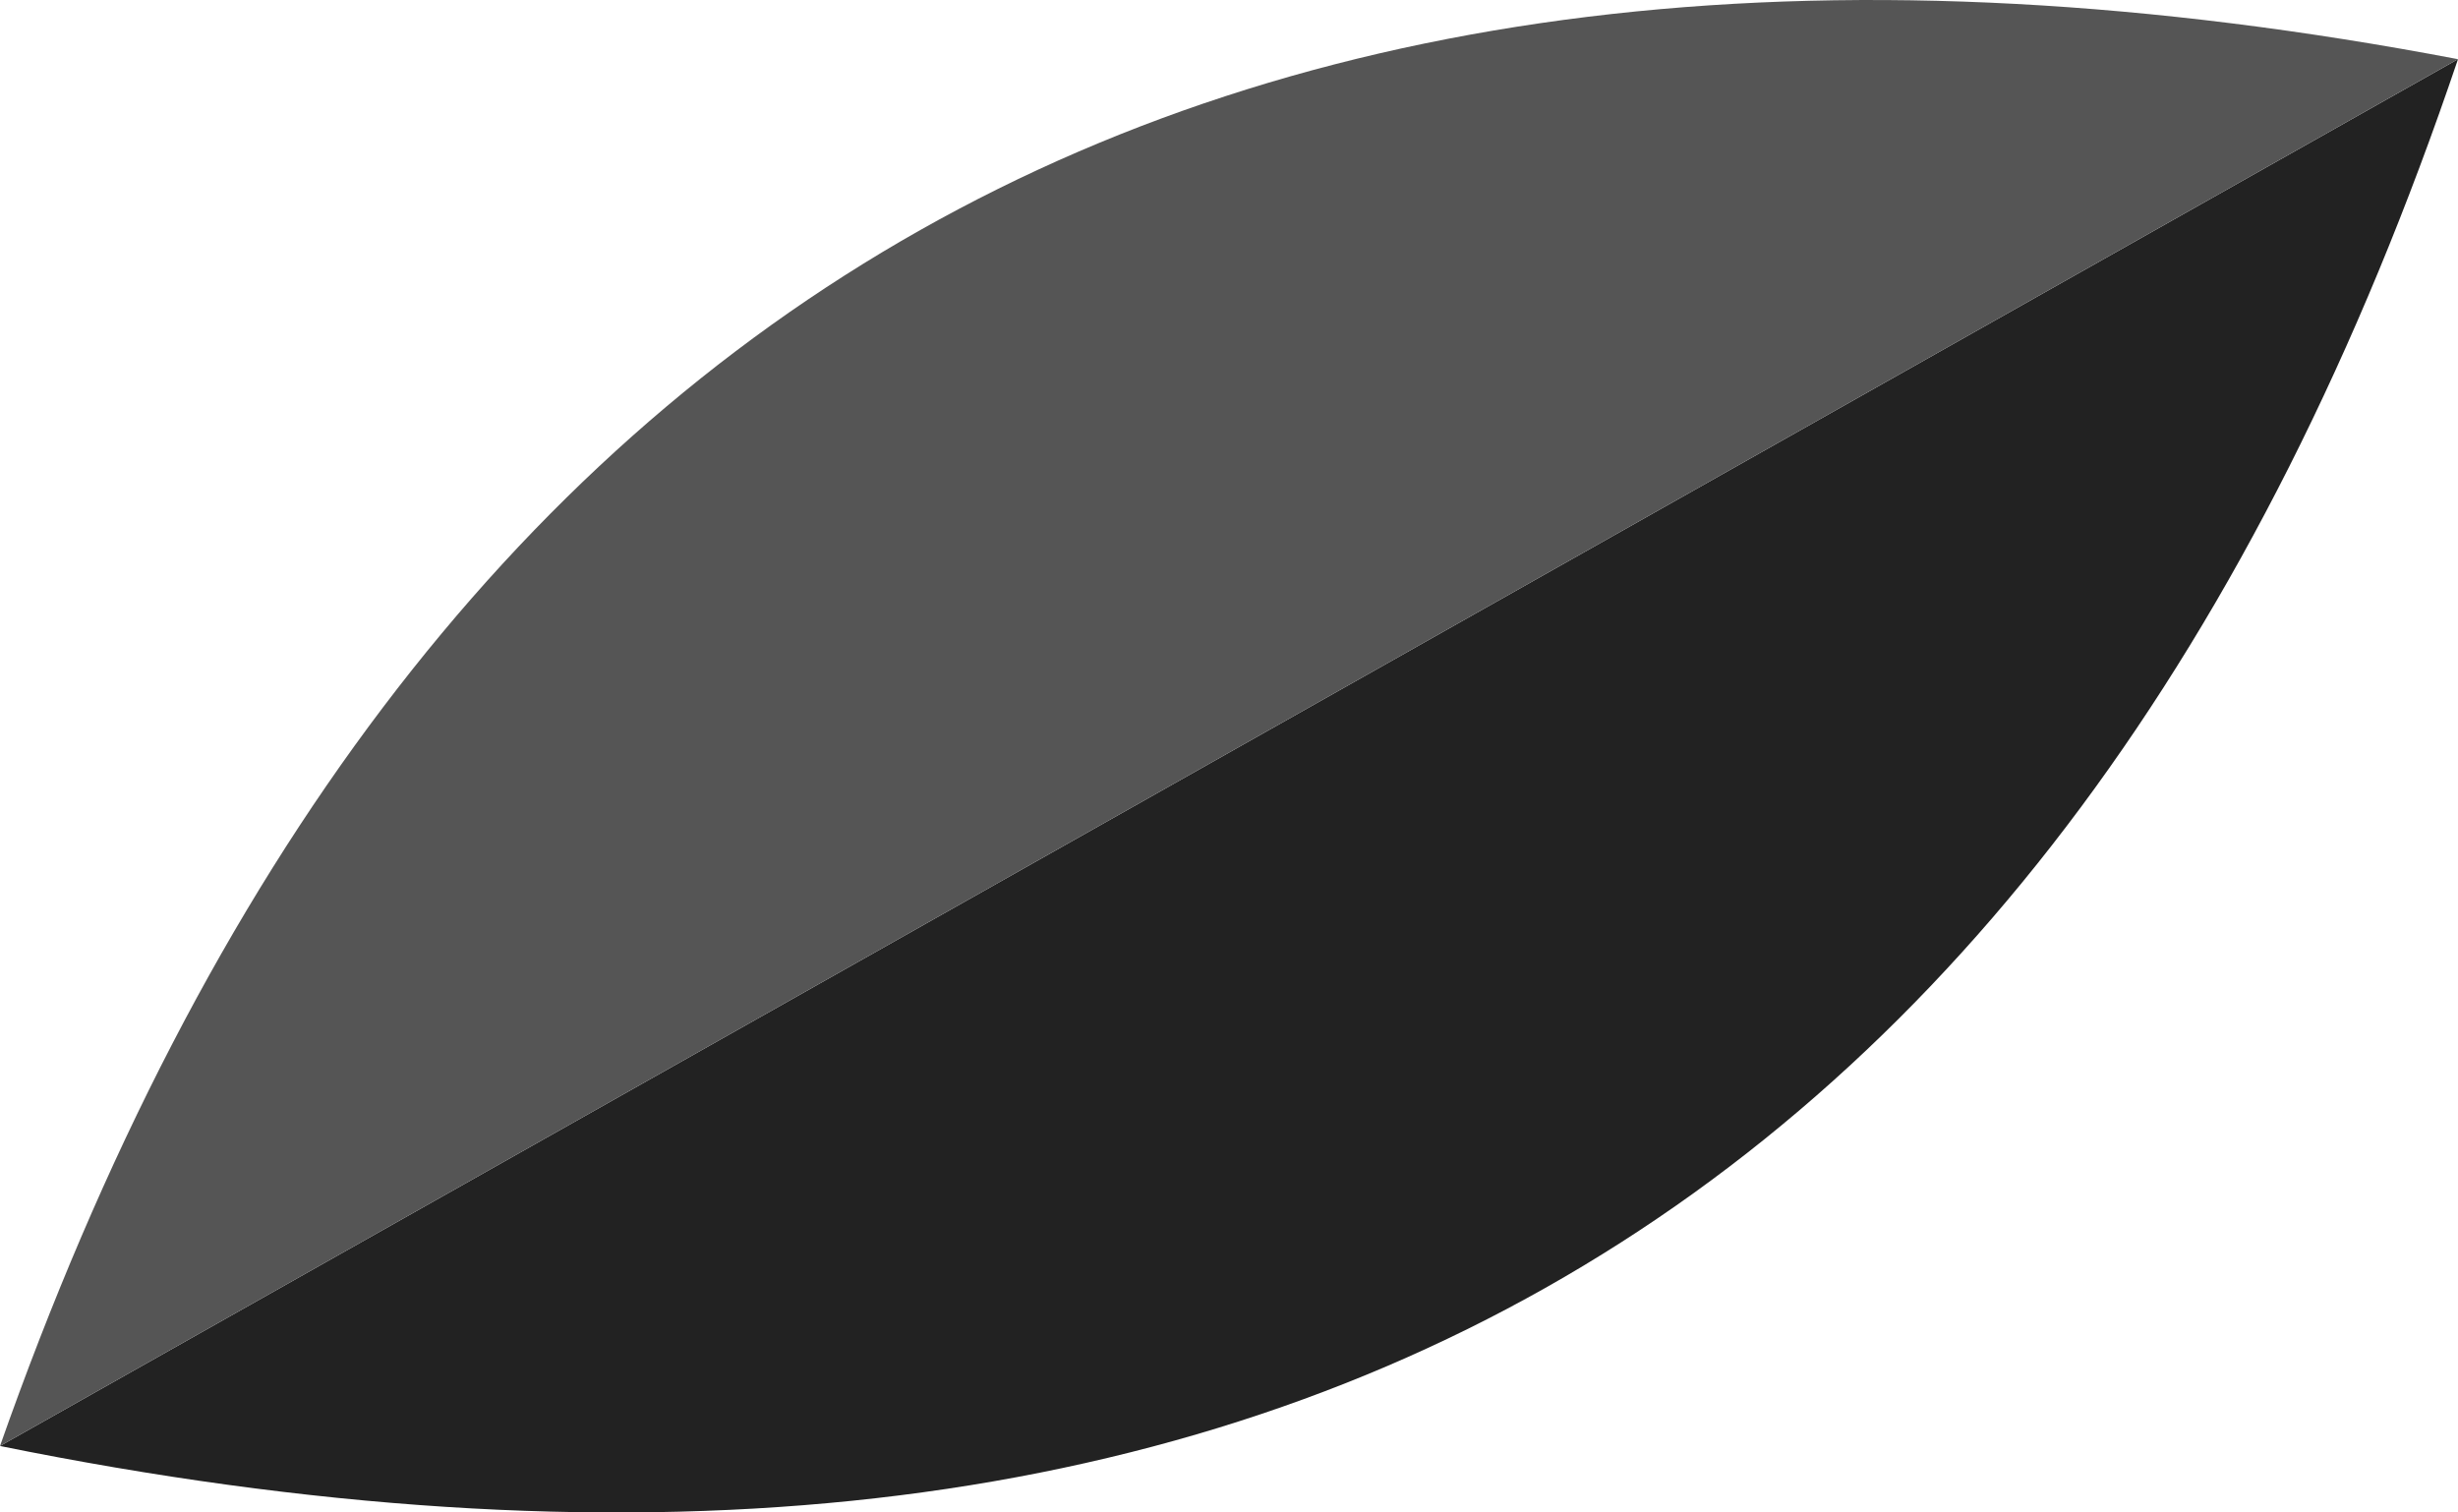 <?xml version="1.0" encoding="UTF-8"?>
<svg width="26px" height="16px" viewBox="0 0 26 16" version="1.1" xmlns="http://www.w3.org/2000/svg" xmlns:xlink="http://www.w3.org/1999/xlink">
    <!-- Generator: Sketch 53 (72520) - https://sketchapp.com -->
    <title>demo_leaf</title>
    <desc>Created with Sketch.</desc>
    <g id="demo_leaf" stroke="none" stroke-width="1" fill="none" fill-rule="evenodd">
        <g id="leaf" transform="translate(0, 0)" fill-rule="nonzero">
            <path d="M0,15.297 C26,0.626 0,15.297 26,0.626 C21.795,13.067 13.128,17.958 0,15.297 Z" id="lower" fill="#222222"></path>
            <path d="M1.77635684e-15,15.297 C4.313,3.036 12.979,-1.854 26,0.626 C1.77635684e-15,15.297 26,0.626 1.77635684e-15,15.297 Z" id="upper" fill="#555555"></path>
        </g>
    </g>
</svg>